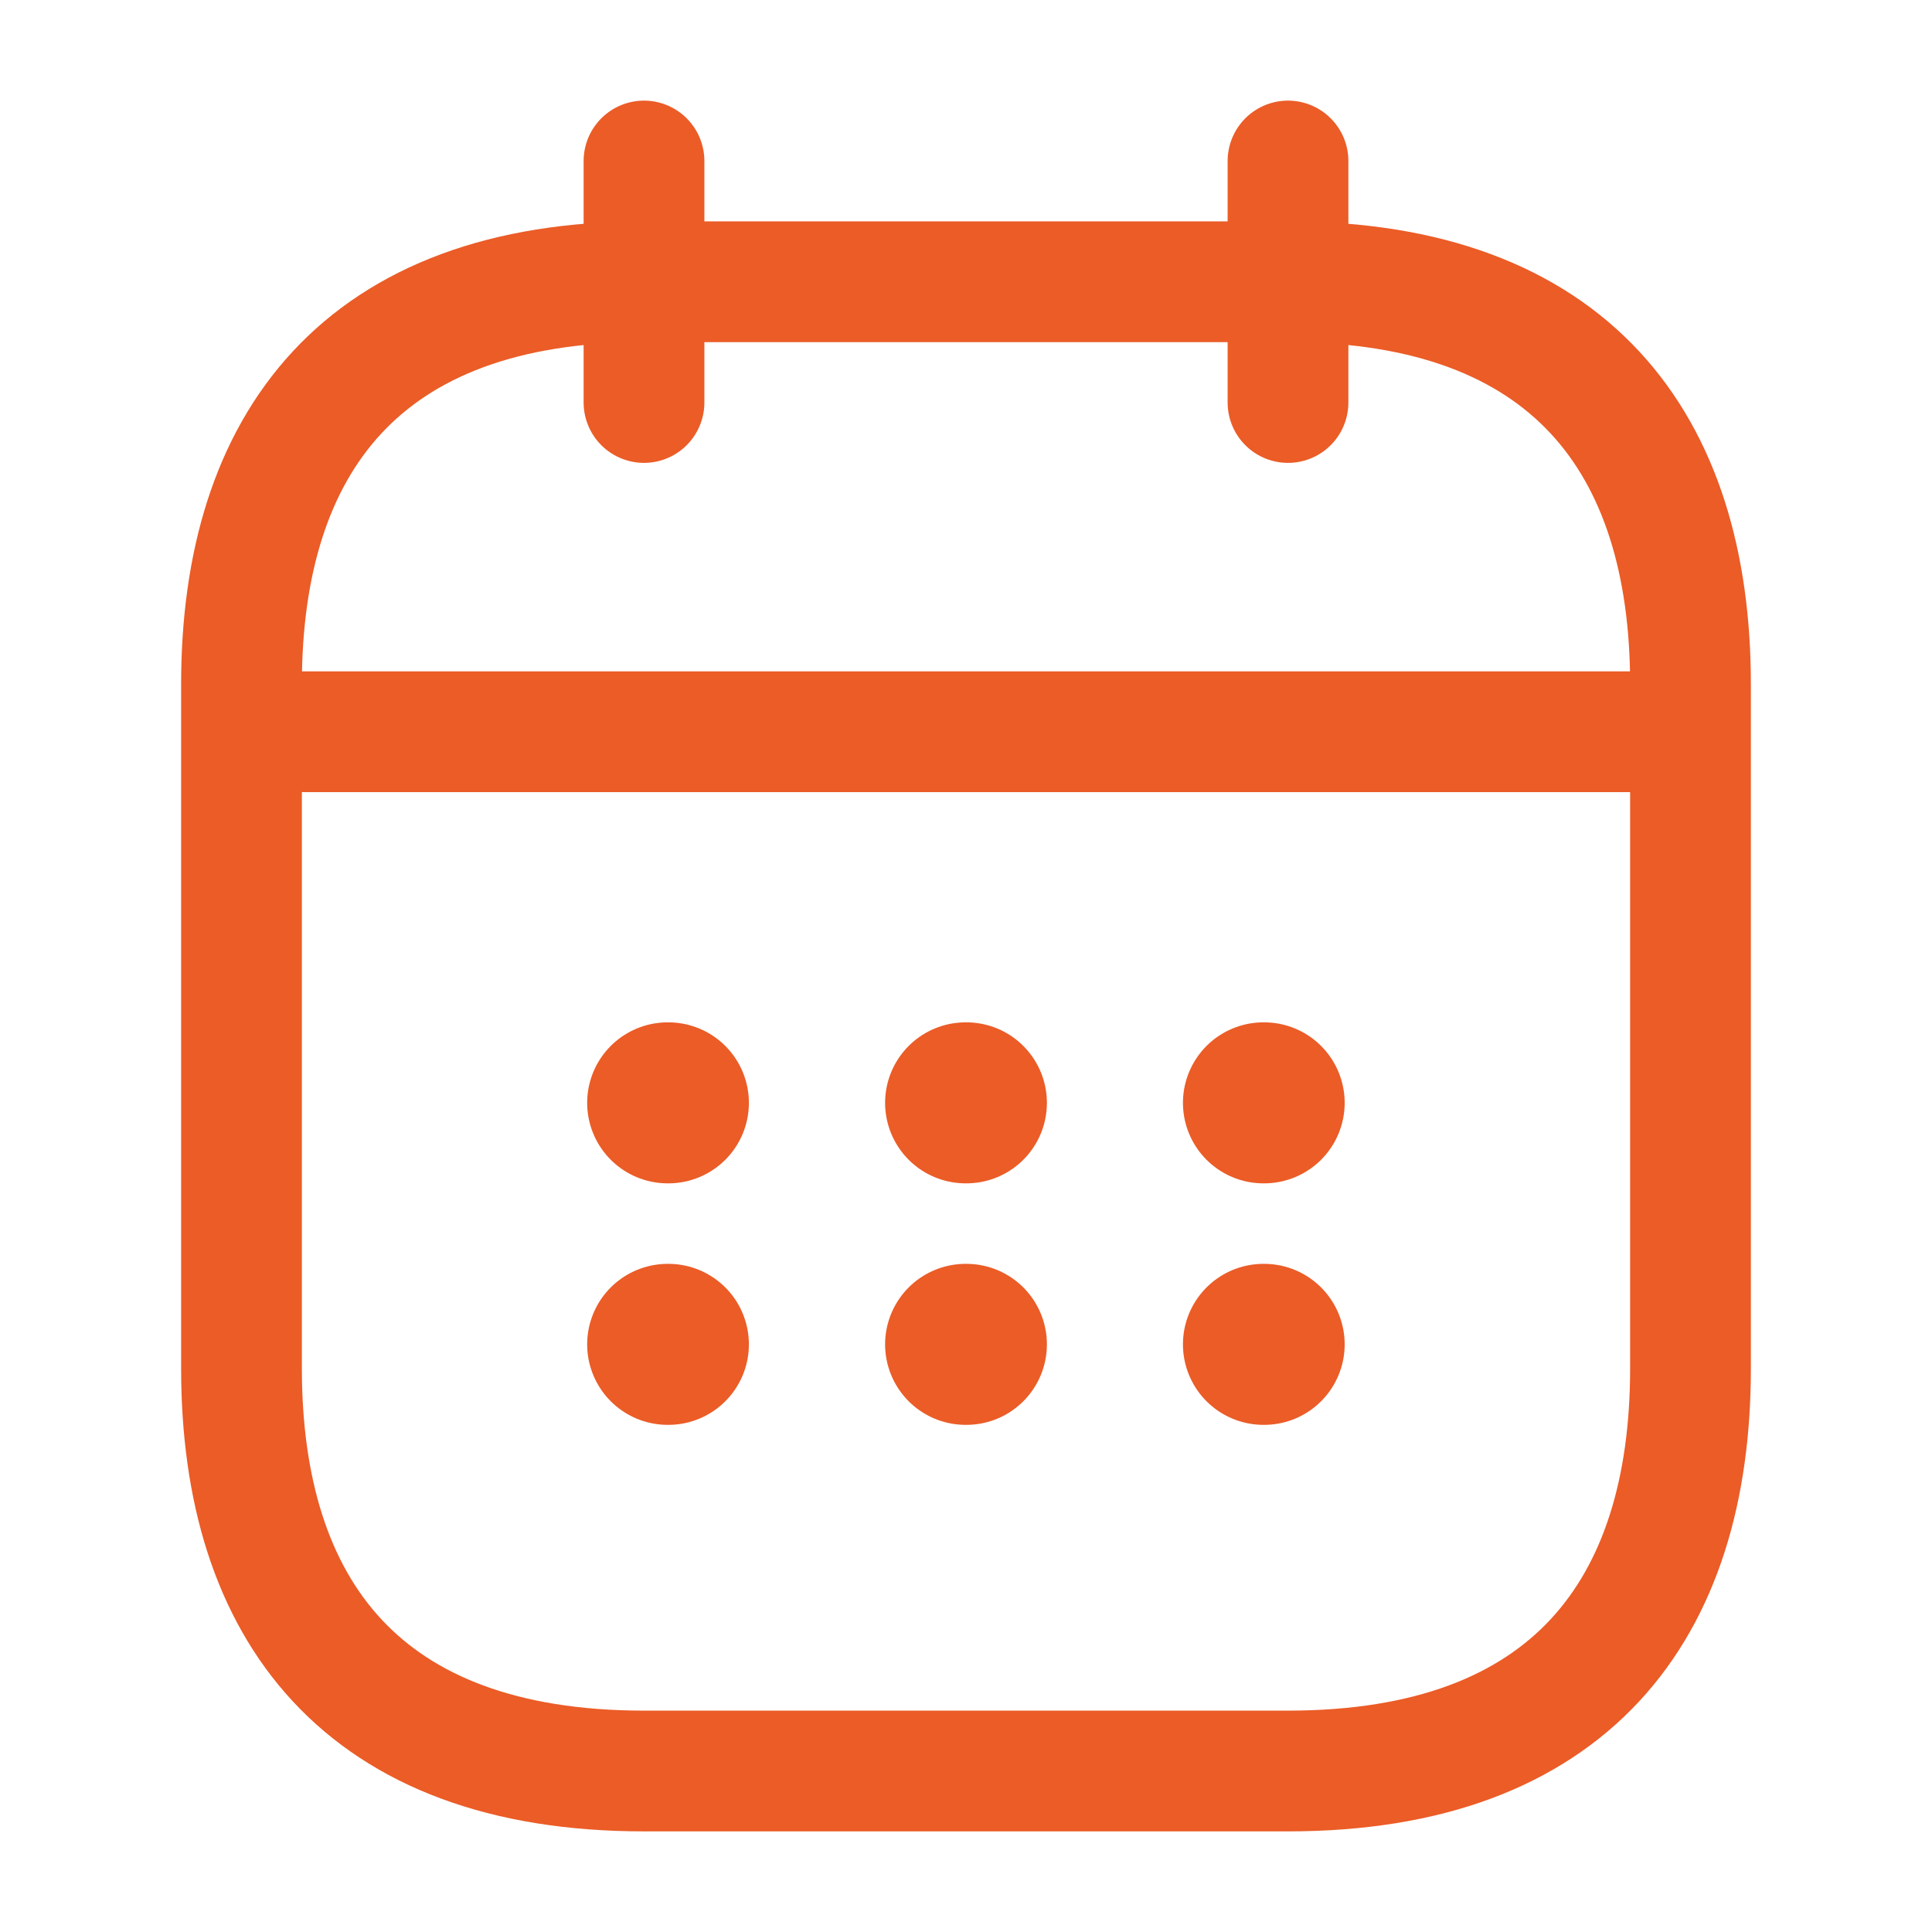 <svg width="24" height="24" viewBox="0 0 24 24" fill="none" xmlns="http://www.w3.org/2000/svg">
<path d="M8 2V5" stroke="#EB5C27" stroke-width="1.5" stroke-miterlimit="10" stroke-linecap="round" stroke-linejoin="round"/>
<path d="M16 2V5" stroke="#EB5C27" stroke-width="1.5" stroke-miterlimit="10" stroke-linecap="round" stroke-linejoin="round"/>
<path d="M3.5 9.09H20.5" stroke="#EB5C27" stroke-width="1.5" stroke-miterlimit="10" stroke-linecap="round" stroke-linejoin="round"/>
<path d="M21 8.5V17C21 20 19.5 22 16 22H8C4.5 22 3 20 3 17V8.5C3 5.5 4.5 3.5 8 3.5H16C19.5 3.5 21 5.5 21 8.5Z" stroke="#EB5C27" stroke-width="1.5" stroke-miterlimit="10" stroke-linecap="round" stroke-linejoin="round"/>
<path d="M15.695 13.7H15.704" stroke="#EB5C27" stroke-width="2" stroke-linecap="round" stroke-linejoin="round"/>
<path d="M15.695 16.7H15.704" stroke="#EB5C27" stroke-width="2" stroke-linecap="round" stroke-linejoin="round"/>
<path d="M11.995 13.7H12.005" stroke="#EB5C27" stroke-width="2" stroke-linecap="round" stroke-linejoin="round"/>
<path d="M11.995 16.7H12.005" stroke="#EB5C27" stroke-width="2" stroke-linecap="round" stroke-linejoin="round"/>
<path d="M8.294 13.7H8.303" stroke="#EB5C27" stroke-width="2" stroke-linecap="round" stroke-linejoin="round"/>
<path d="M8.294 16.7H8.303" stroke="#EB5C27" stroke-width="2" stroke-linecap="round" stroke-linejoin="round"/>
</svg>
